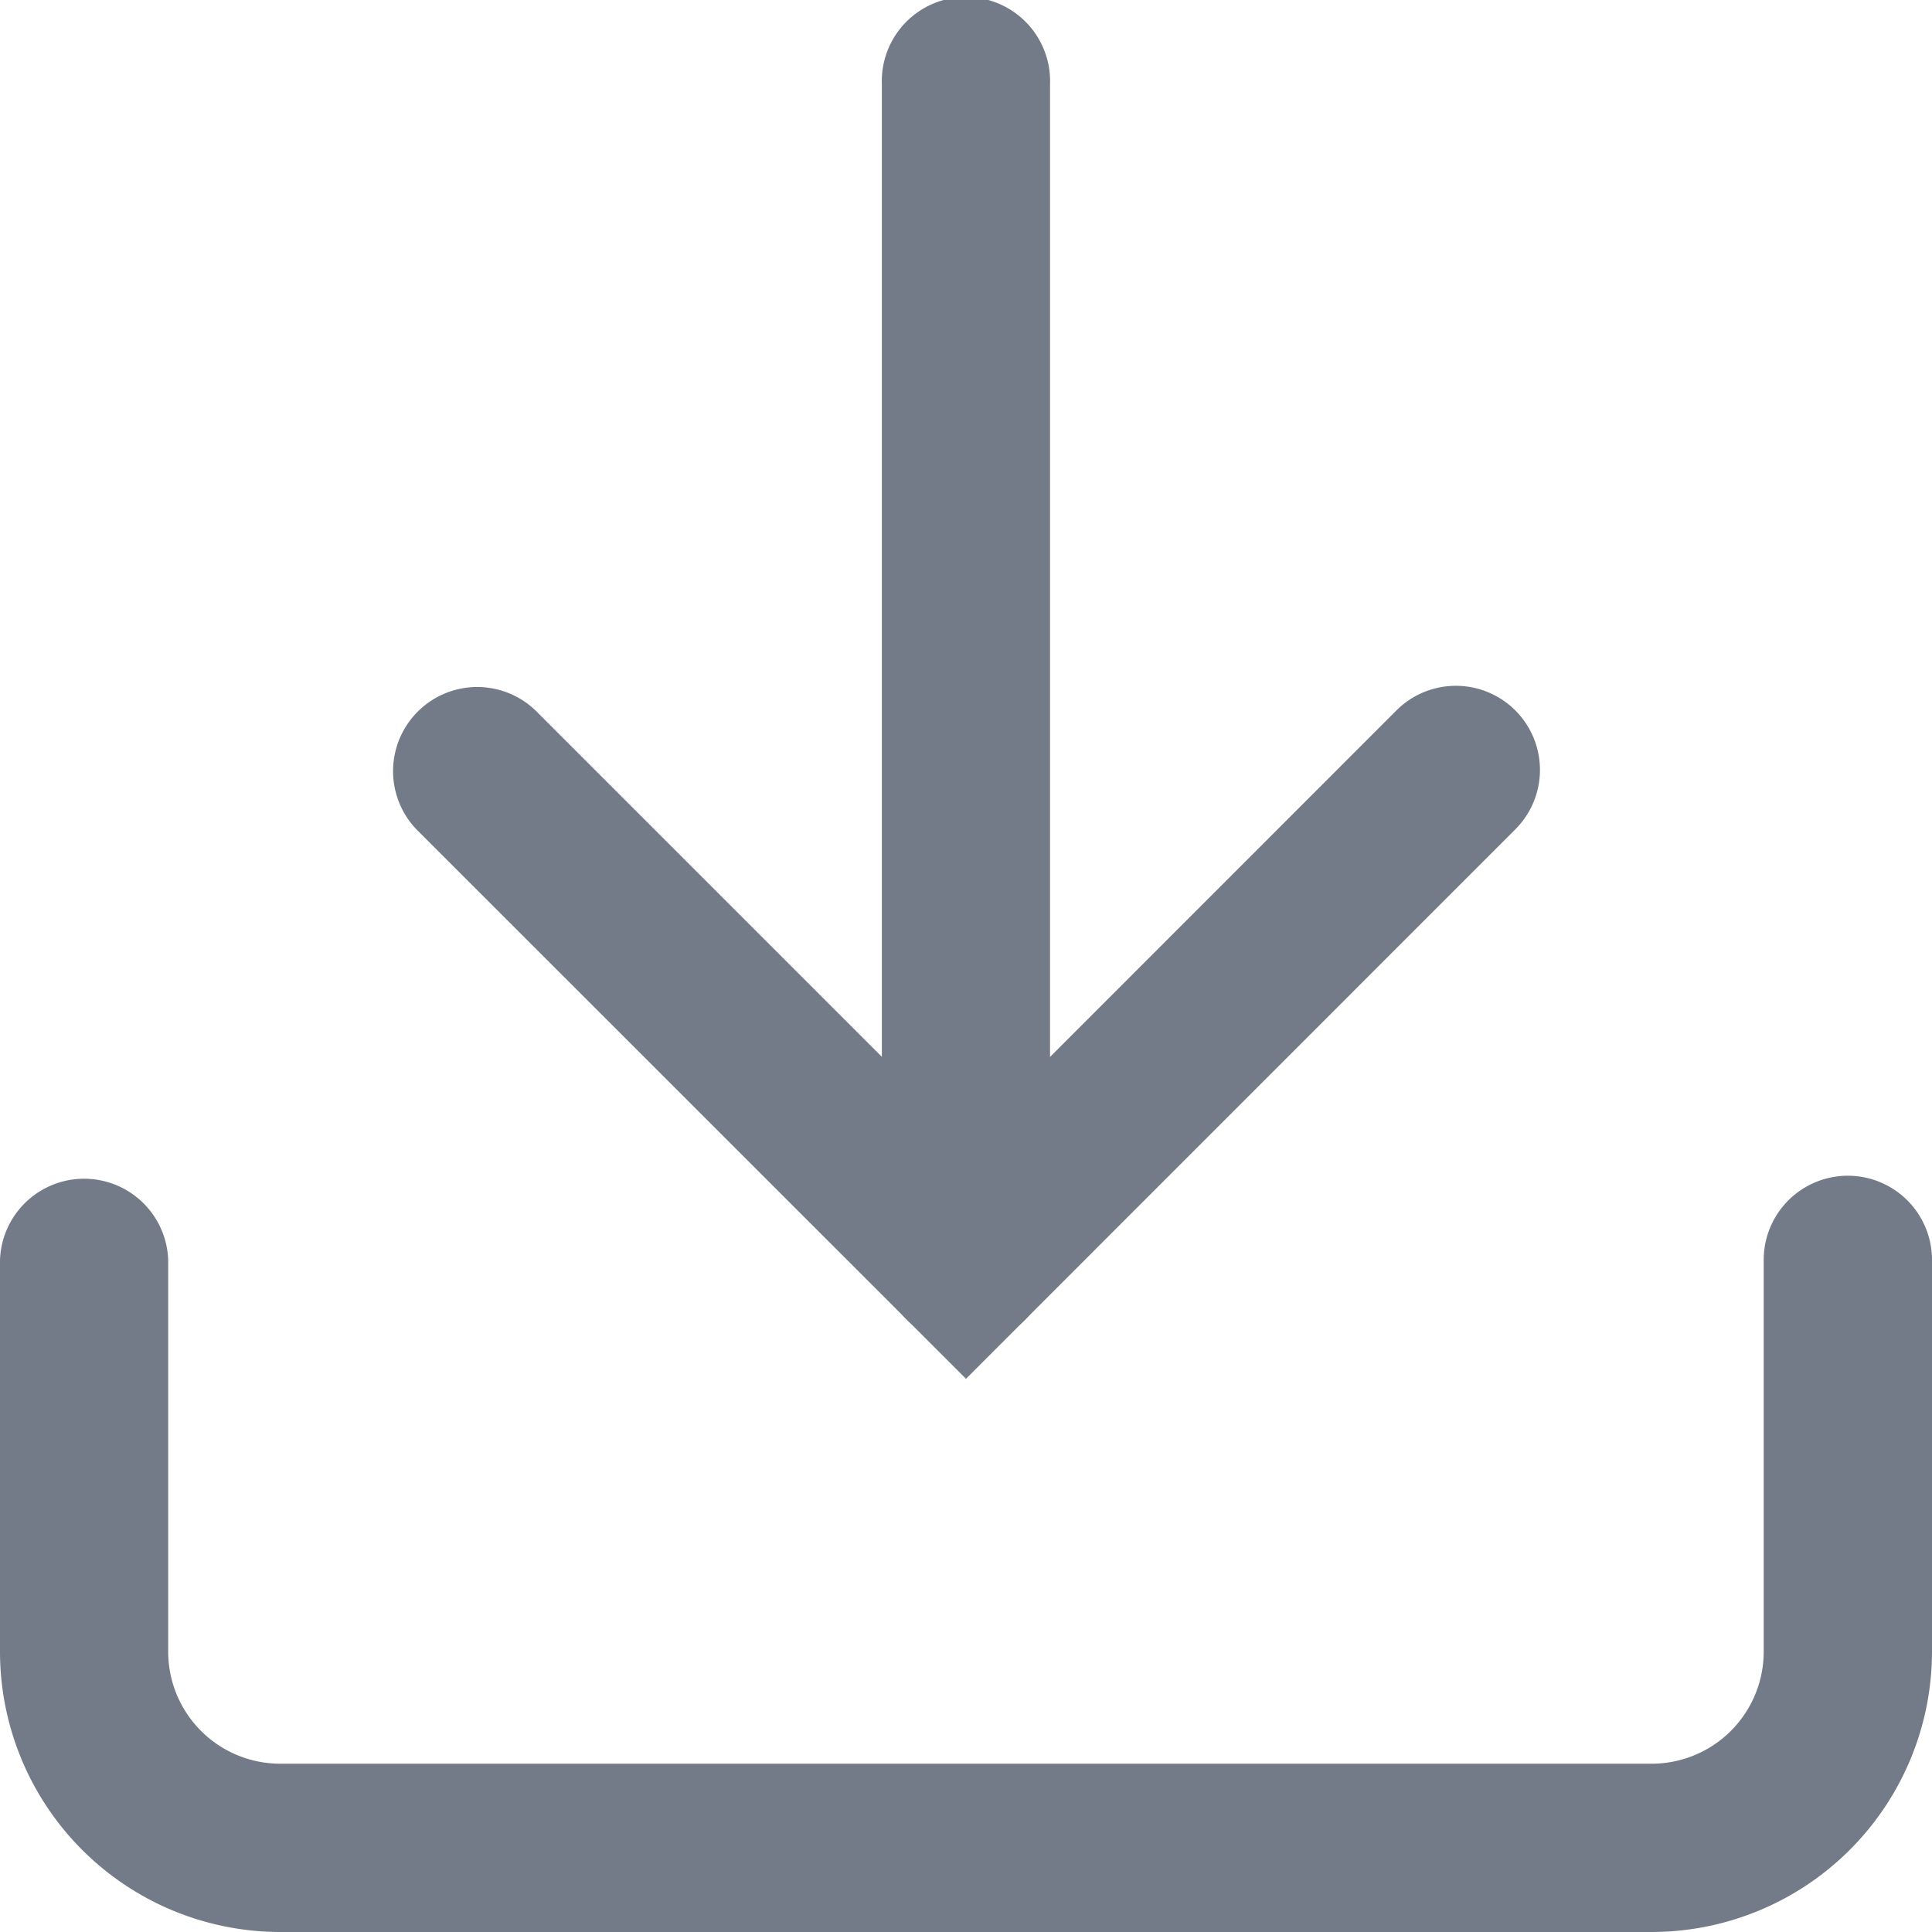 <svg xmlns="http://www.w3.org/2000/svg" width="18" height="18" viewBox="0 0 18 18">
  <g id="Group_4359" data-name="Group 4359" transform="translate(-153.745 -317.549)">
    <path id="Path_3427" data-name="Path 3427" d="M156.355,335.549a2.613,2.613,0,0,1-2.61-2.611v-3.651a.784.784,0,0,1,1.567,0v3.651a1.044,1.044,0,0,0,1.043,1.043h12.779a1.044,1.044,0,0,0,1.043-1.043v-3.651a.784.784,0,0,1,1.568,0v3.651a2.614,2.614,0,0,1-2.611,2.611Z" fill="#747b88"/>
    <path id="Path_3428" data-name="Path 3428" d="M157.625,325.276a.784.784,0,0,1,1.109-1.108l4.011,4.011,4.01-4.011a.783.783,0,0,1,1.108,1.108l-5.118,5.119Z" fill="#747b88"/>
    <path id="Path_3429" data-name="Path 3429" d="M162.745,330.071a.785.785,0,0,1-.784-.784V318.333a.784.784,0,1,1,1.567,0v10.954A.784.784,0,0,1,162.745,330.071Z" fill="#747b88"/>
  </g>
</svg>
